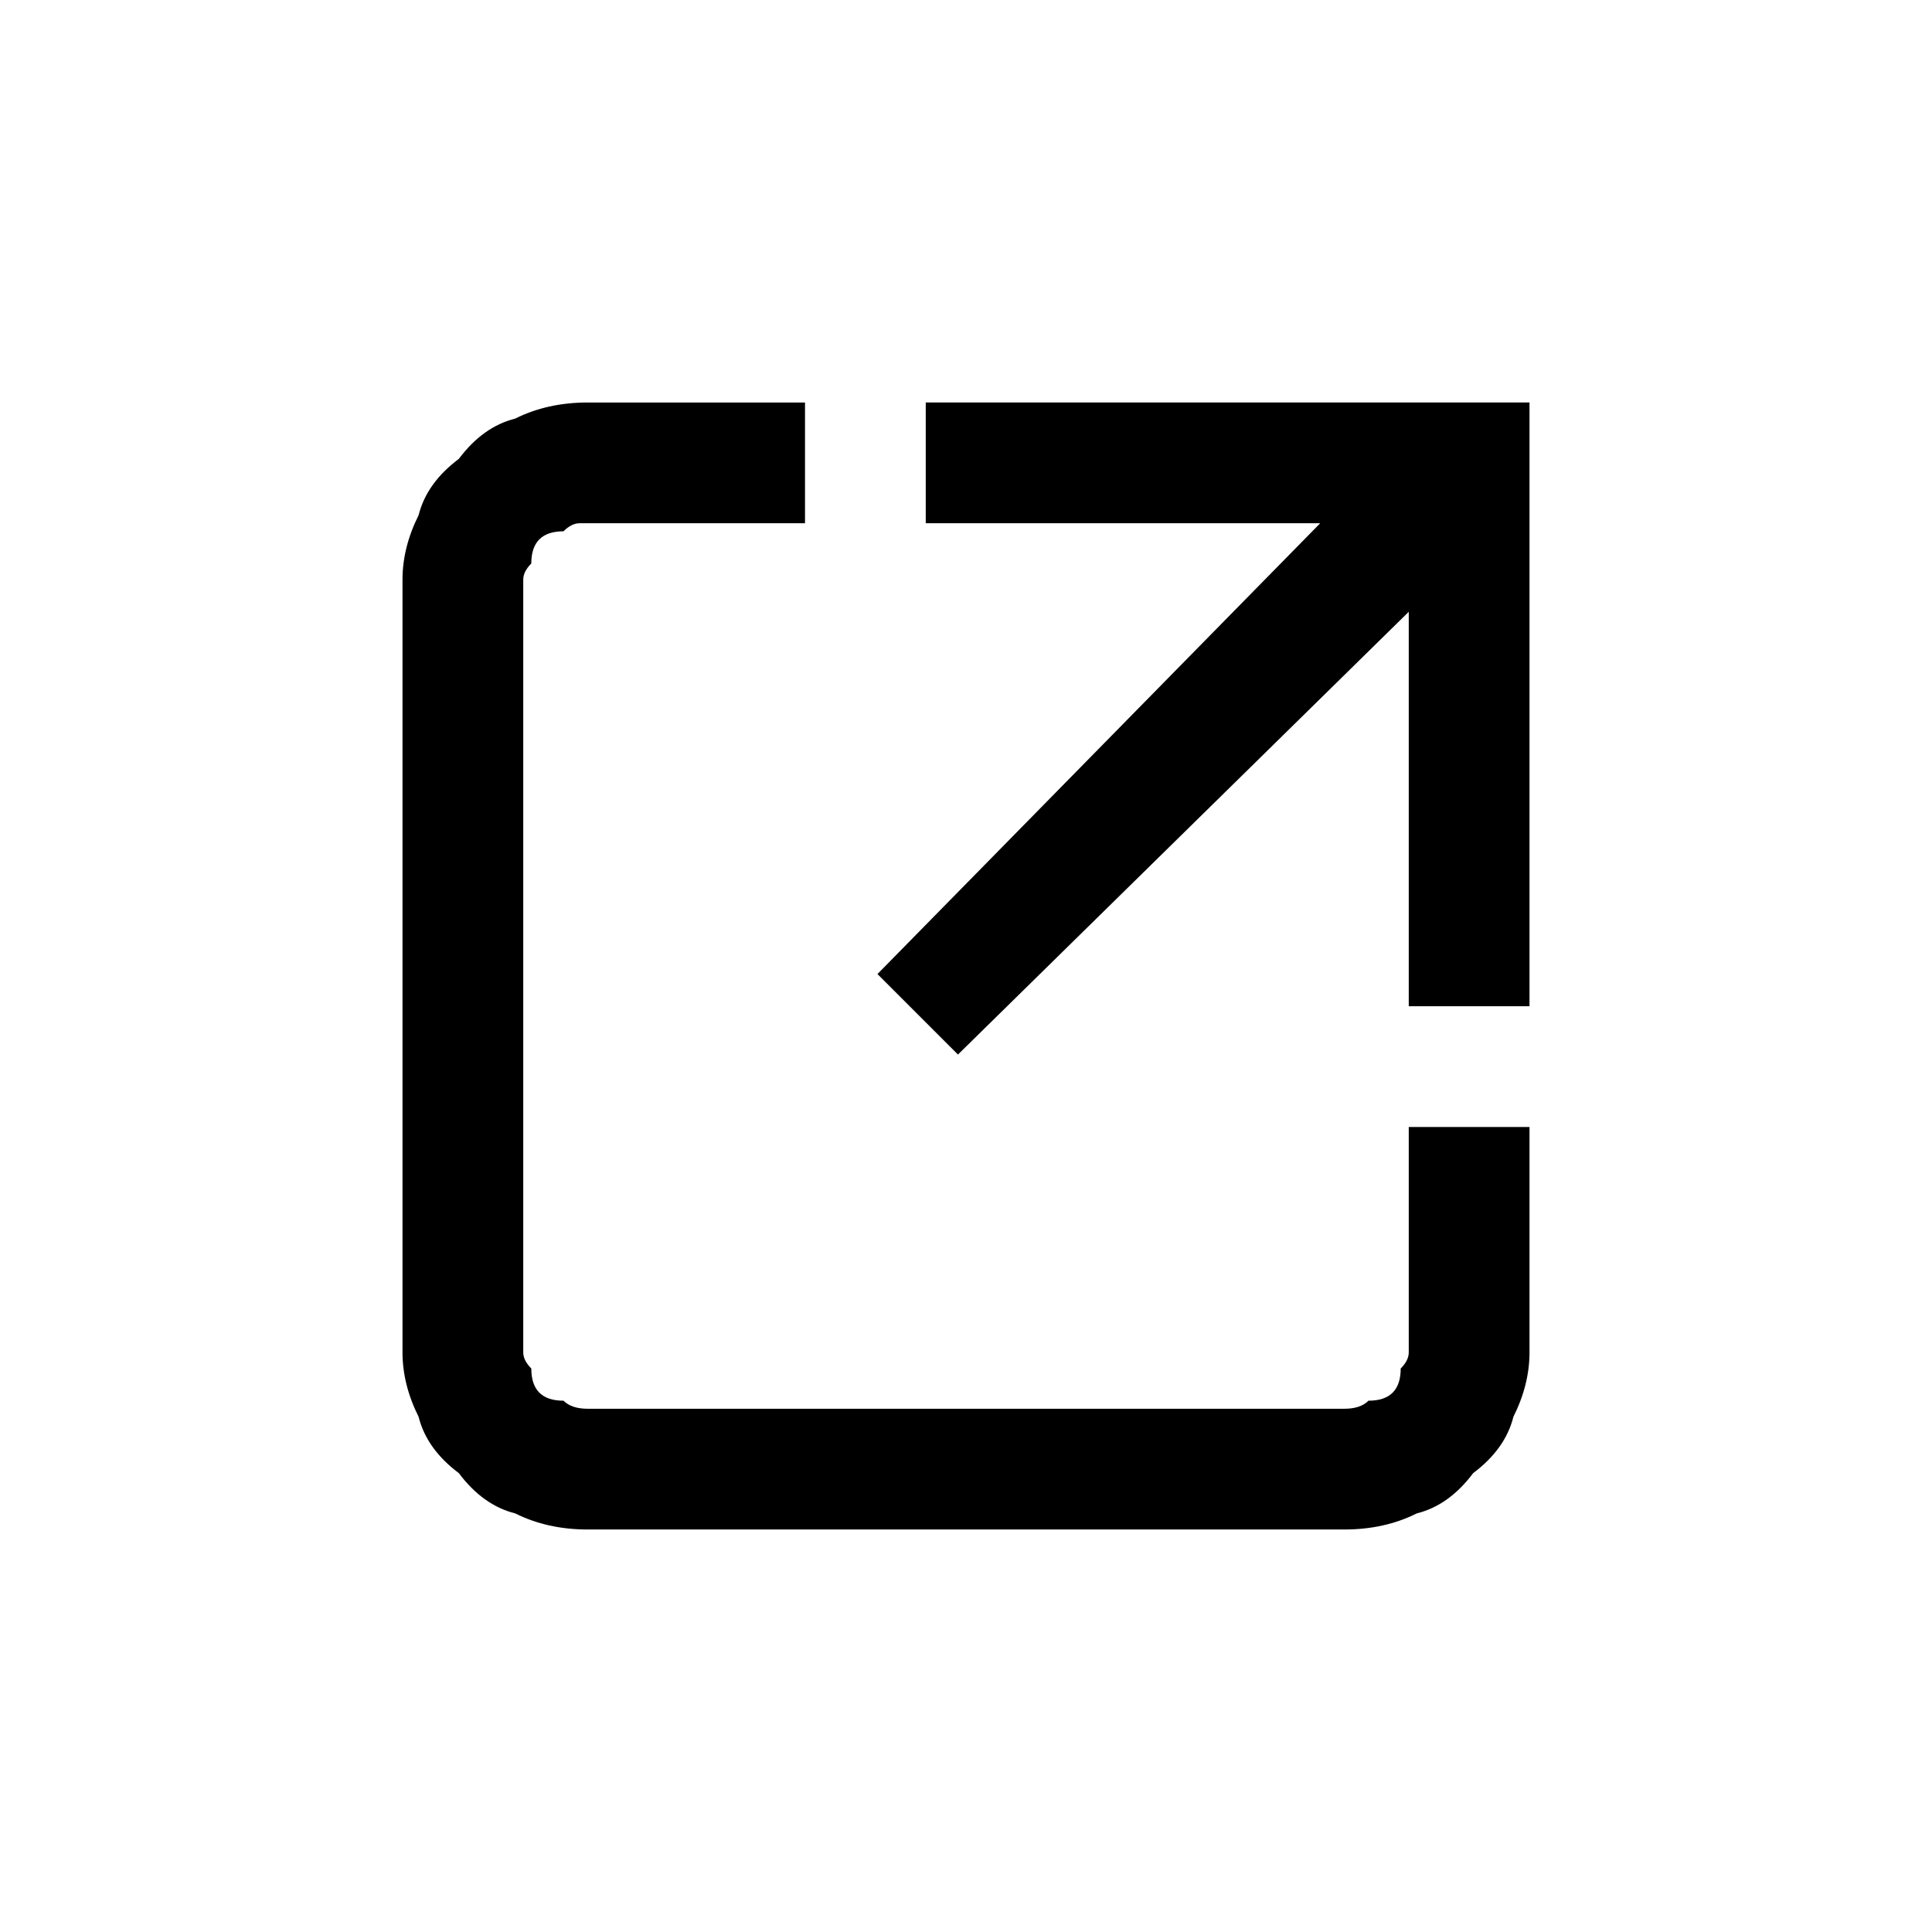 <svg version="1.2" xmlns="http://www.w3.org/2000/svg" viewBox="0 0 24 24" width="24" height="24">
	<title>image</title>
	<style>
		.s0 { fill: #000000 } 
	</style>
	<path id="Layer" class="s0" d="m19 5v7.5h-1.5v-4.9l-5.6 5.5-1-1 5.5-5.6h-4.9v-1.5z"/>
	<path id="Layer" class="s0" d="m17.5 14h1.5v2.8q0 0.4-0.2 0.8-0.1 0.4-0.5 0.7-0.3 0.4-0.7 0.5-0.4 0.2-0.9 0.2h-9.4q-0.5 0-0.9-0.2-0.4-0.1-0.7-0.5-0.4-0.3-0.5-0.7-0.2-0.4-0.2-0.8v-9.6q0-0.4 0.2-0.8 0.1-0.4 0.5-0.7 0.3-0.4 0.7-0.5 0.4-0.2 0.9-0.2h2.7v1.5h-2.8q-0.1 0-0.2 0.1-0.2 0-0.3 0.1-0.1 0.1-0.1 0.3-0.1 0.1-0.1 0.2v9.6q0 0.1 0.1 0.2 0 0.2 0.1 0.3 0.1 0.1 0.3 0.1 0.1 0.1 0.3 0.1h9.4q0.2 0 0.3-0.1 0.2 0 0.3-0.1 0.1-0.1 0.1-0.3 0.1-0.1 0.1-0.2z"/>
</svg>